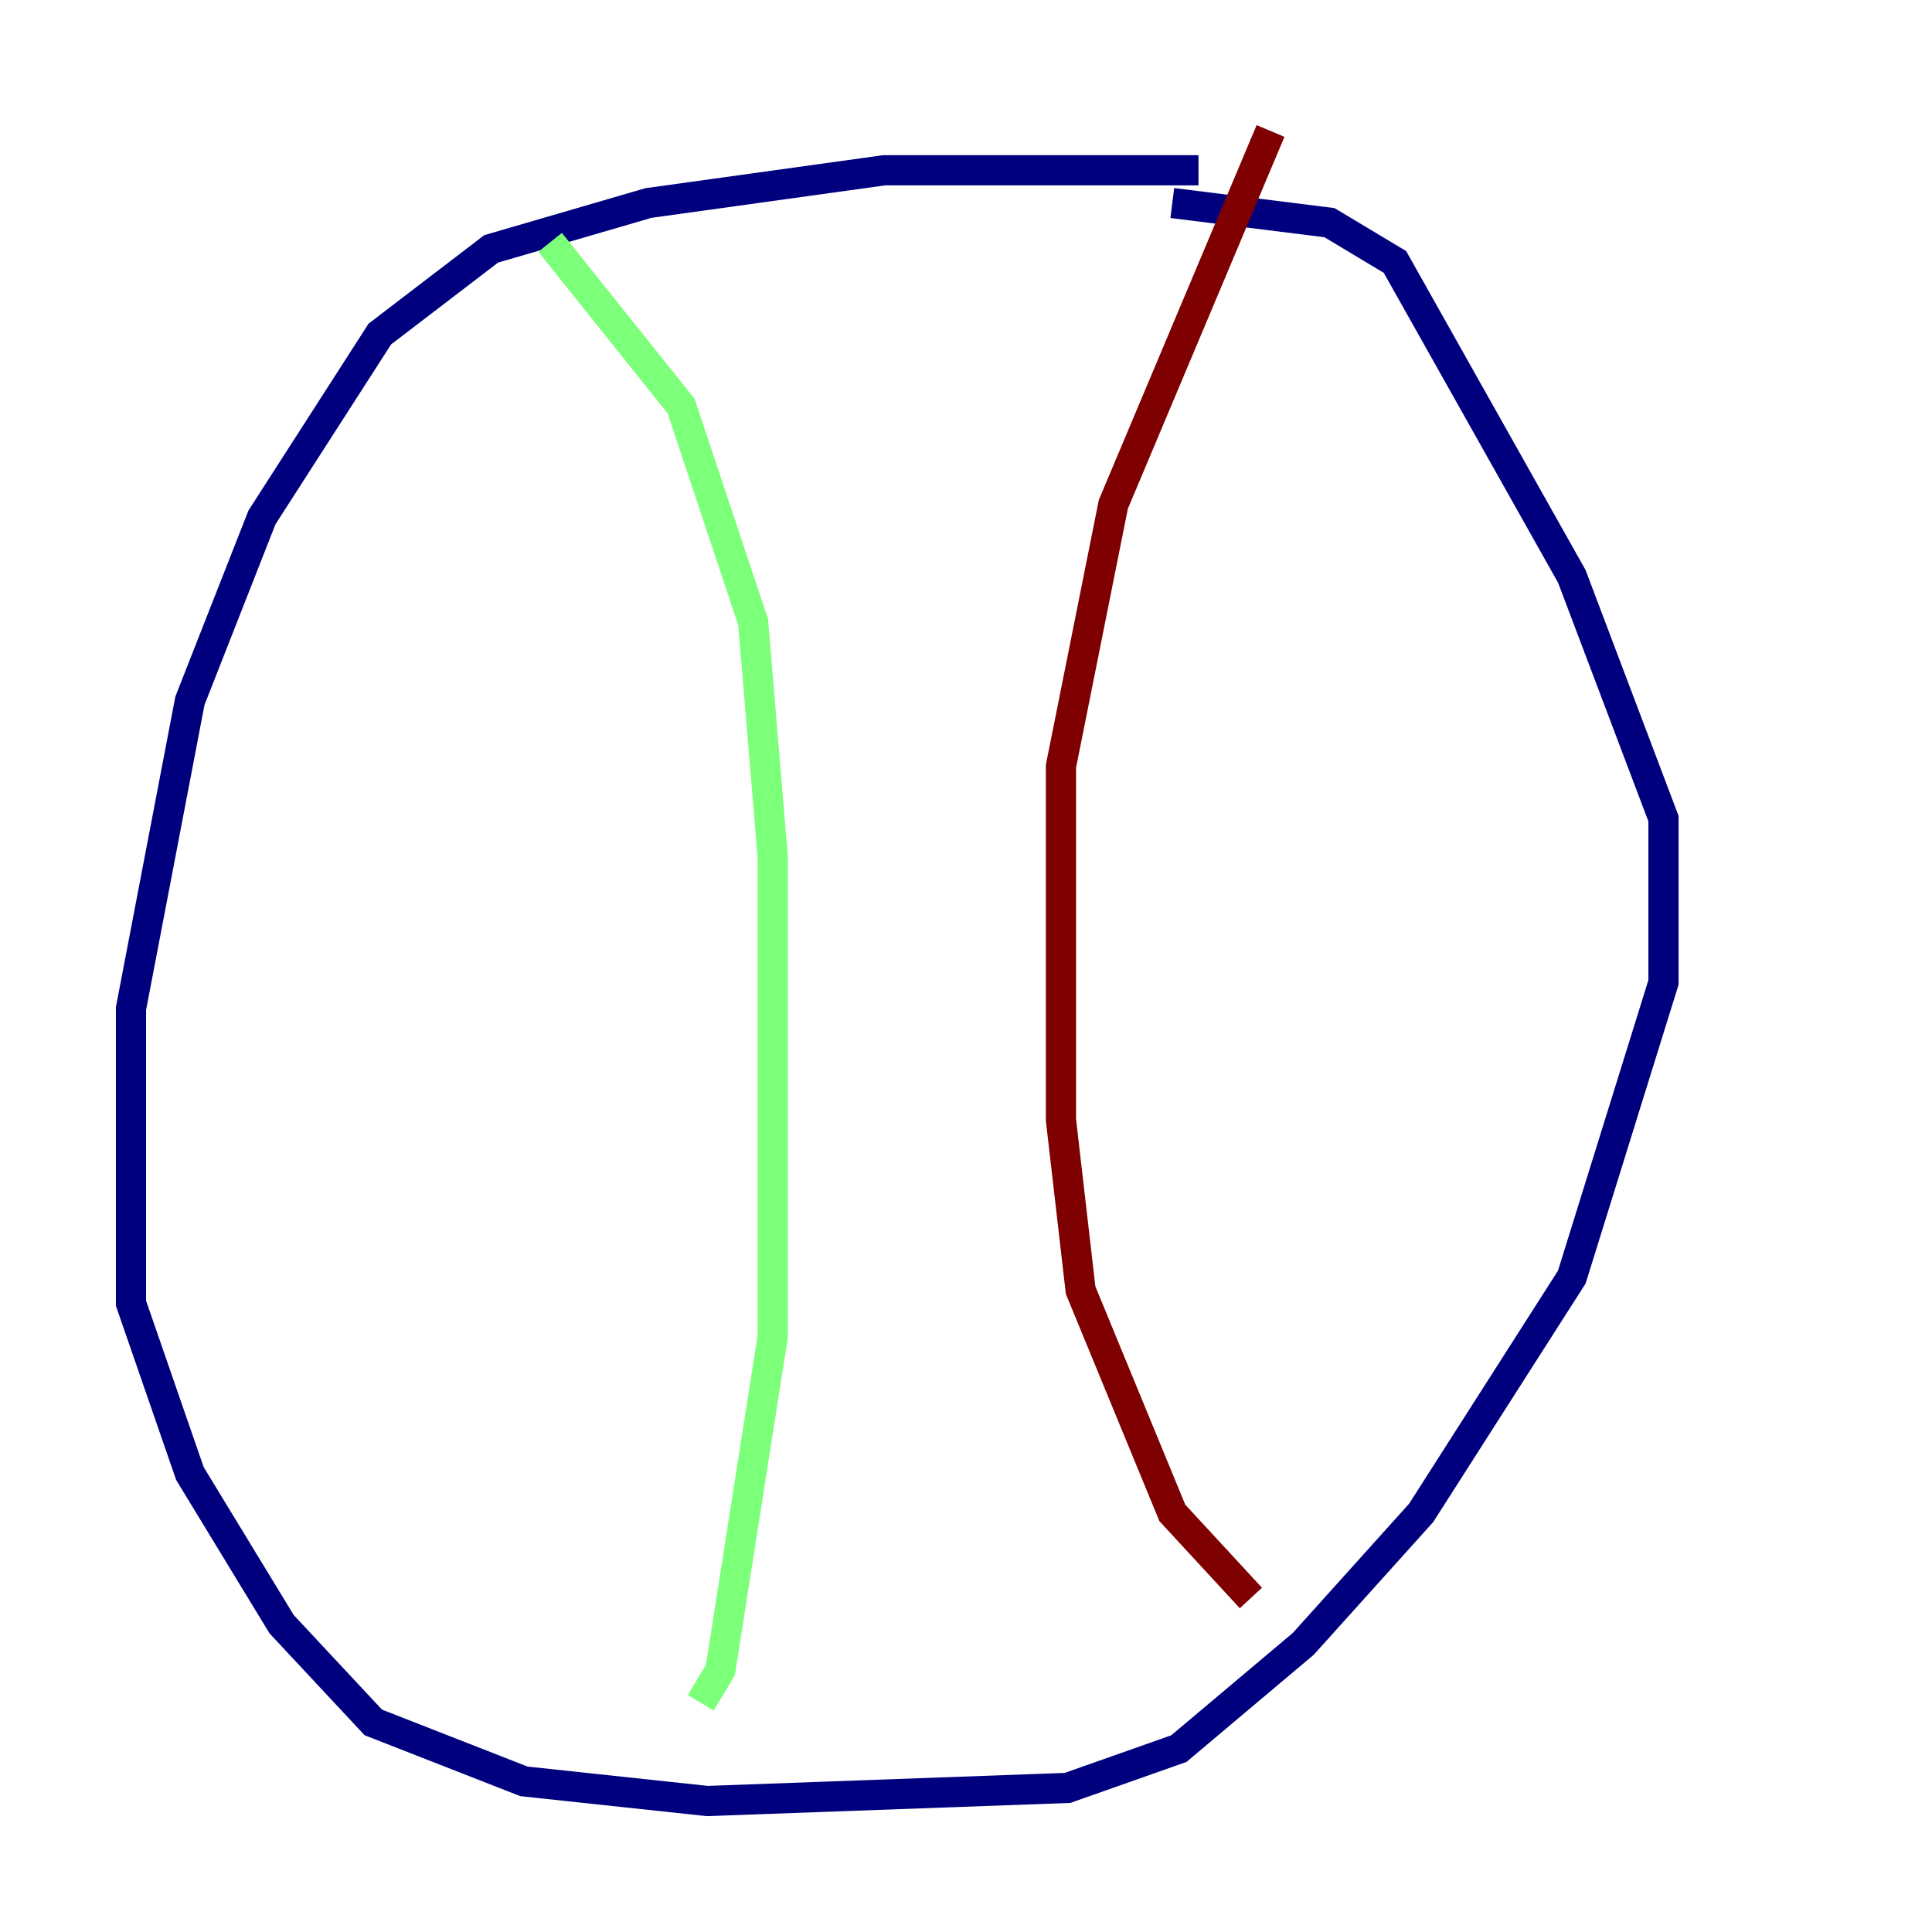 <?xml version="1.0" encoding="utf-8" ?>
<svg baseProfile="tiny" height="128" version="1.2" viewBox="0,0,128,128" width="128" xmlns="http://www.w3.org/2000/svg" xmlns:ev="http://www.w3.org/2001/xml-events" xmlns:xlink="http://www.w3.org/1999/xlink"><defs /><polyline fill="none" points="79.403,11.281 58.576,11.281 42.956,13.451 32.542,16.488 25.166,22.129 17.356,34.278 12.583,46.427 8.678,66.82 8.678,86.346 12.583,97.627 18.658,107.607 24.732,114.115 34.712,118.02 46.861,119.322 70.725,118.454 78.102,115.851 86.346,108.909 94.156,100.231 104.136,84.61 110.21,65.085 110.21,54.237 104.136,38.183 92.42,17.356 88.081,14.752 77.668,13.451" stroke="#00007f" stroke-width="2" /><polyline fill="none" points="36.447,16.054 45.125,26.902 49.898,41.22 51.2,56.841 51.2,88.515 47.729,110.644 46.427,112.814" stroke="#7cff79" stroke-width="2" /><polyline fill="none" points="84.176,8.678 73.763,33.41 70.291,50.766 70.291,74.197 71.593,85.478 77.668,100.231 82.875,105.871" stroke="#7f0000" stroke-width="2" /></svg>